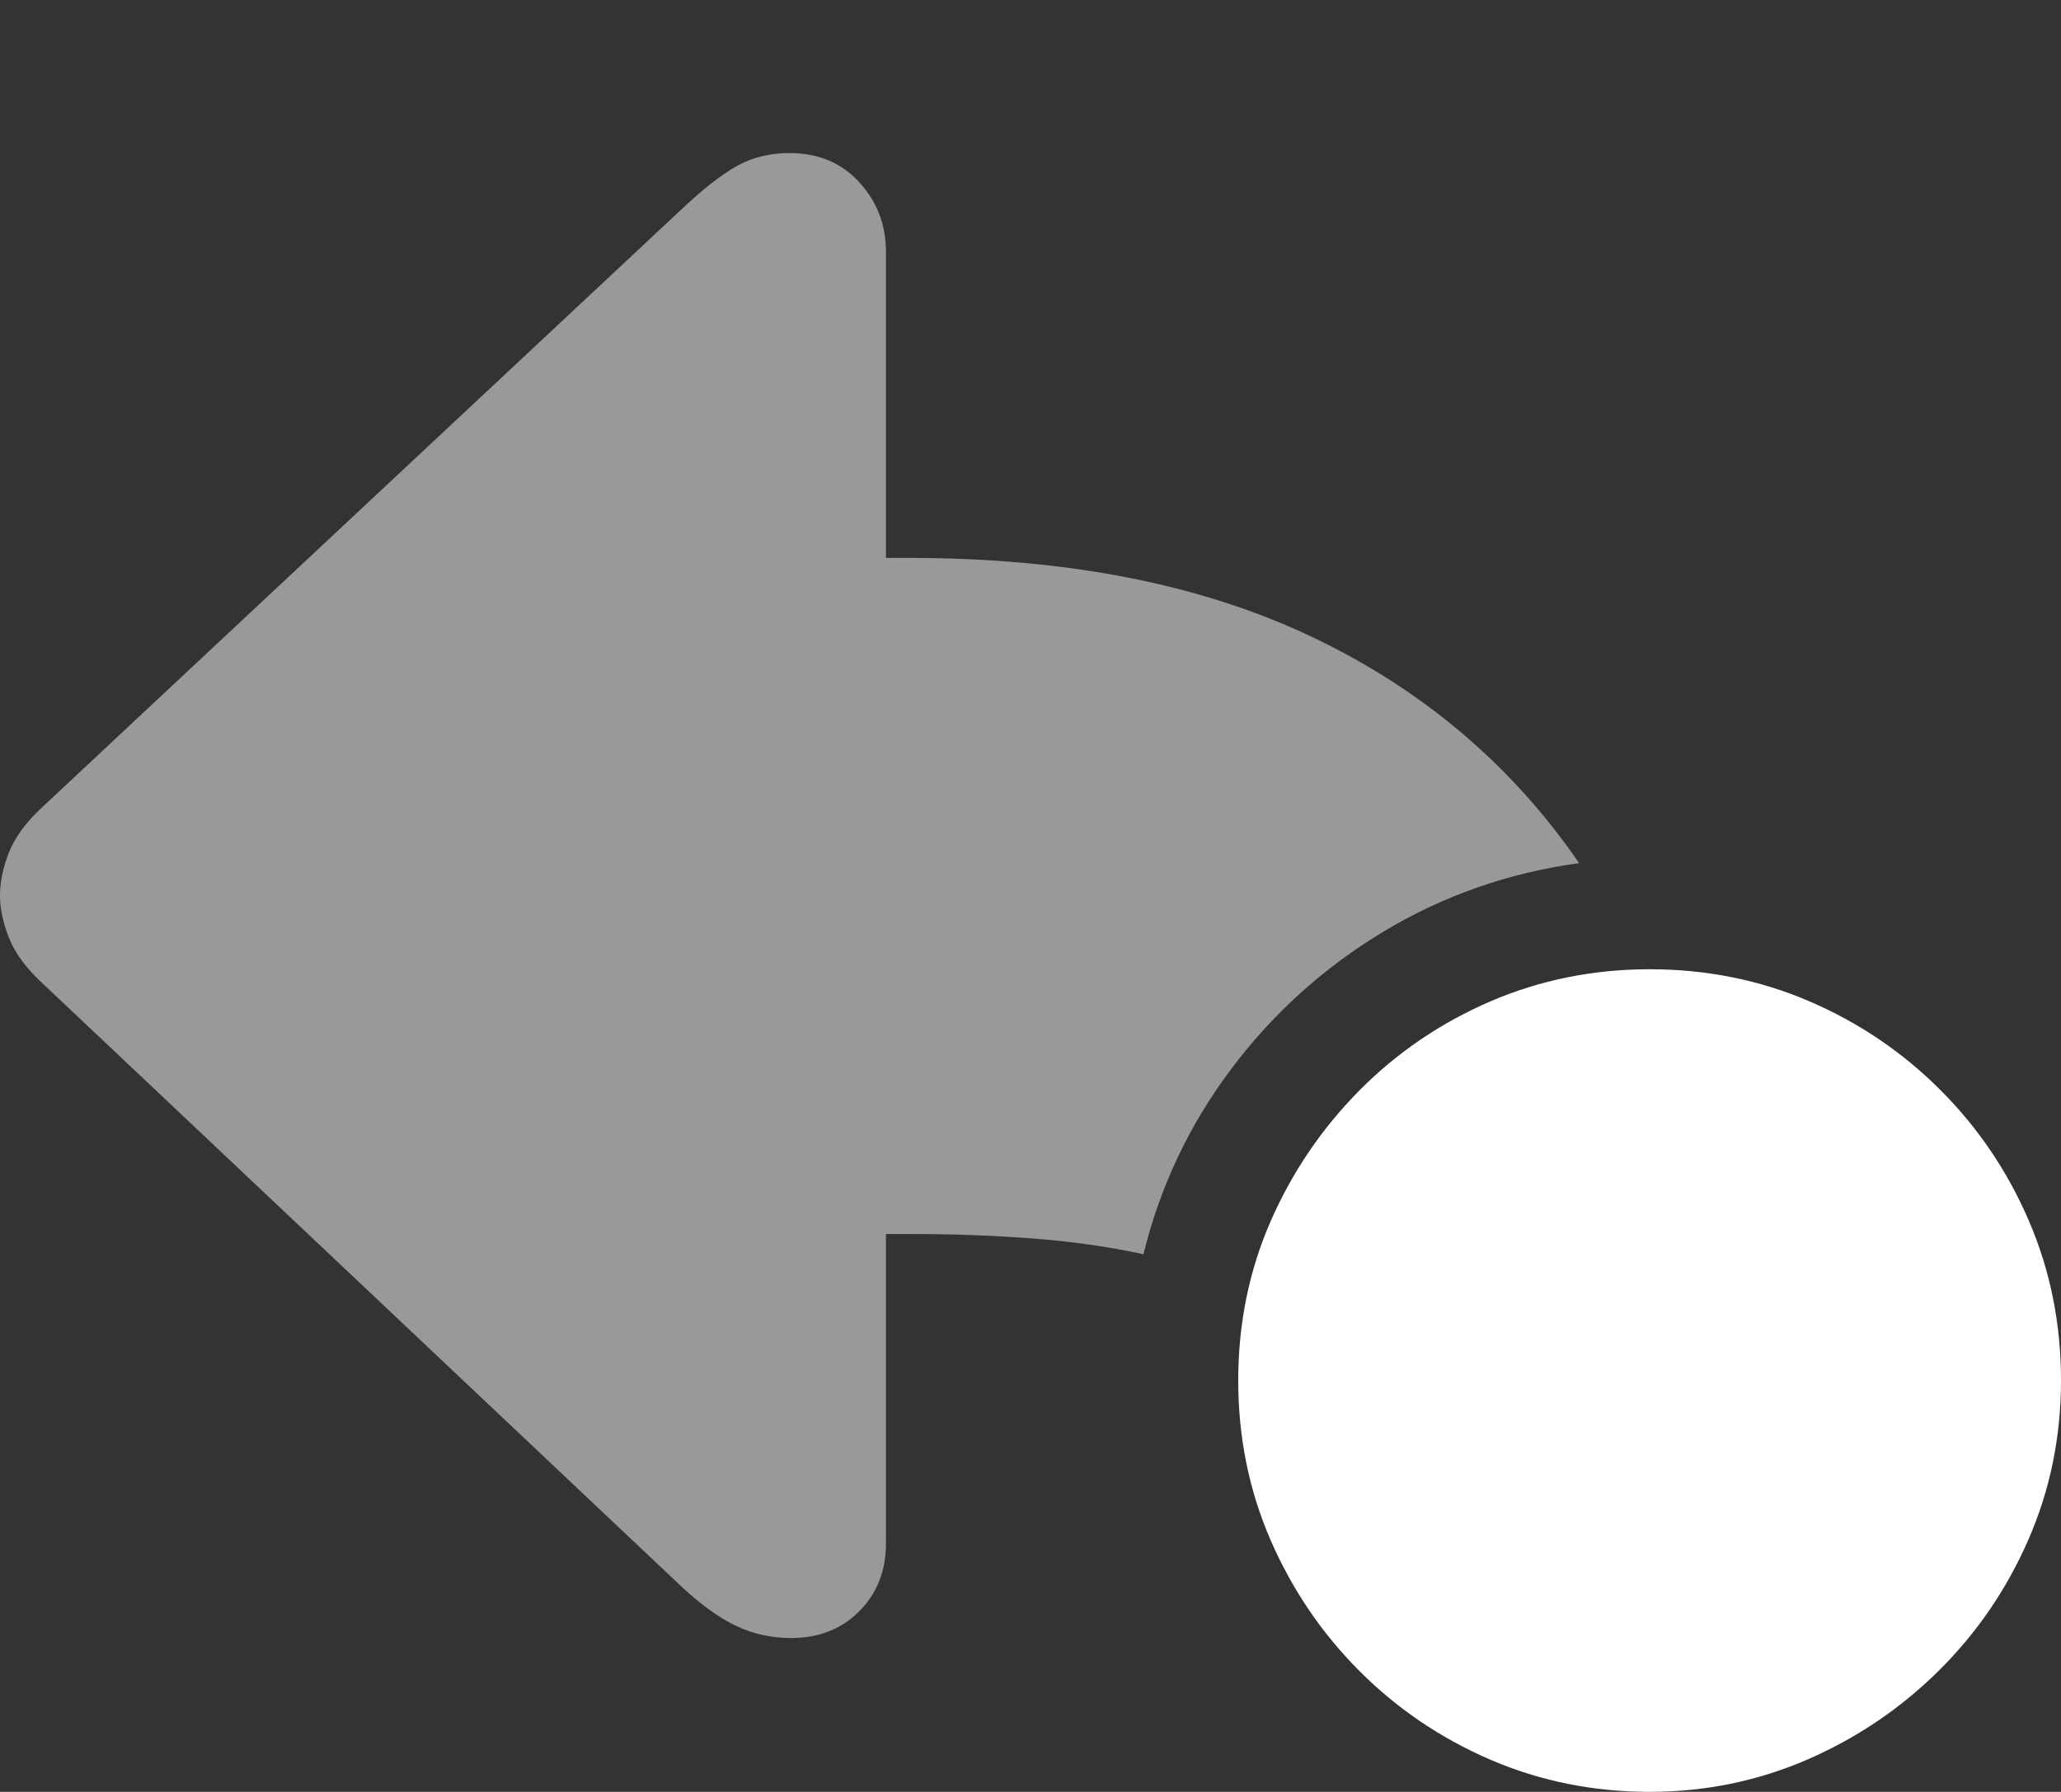 <?xml version="1.0" encoding="UTF-8"?>
<!--Generator: Apple Native CoreSVG 175.5-->
<!DOCTYPE svg
PUBLIC "-//W3C//DTD SVG 1.1//EN"
       "http://www.w3.org/Graphics/SVG/1.1/DTD/svg11.dtd">
<svg version="1.1" xmlns="http://www.w3.org/2000/svg" xmlns:xlink="http://www.w3.org/1999/xlink" width="24.854" height="21.611">
 <rect width="100%" height="100%" fill="#333333" stroke="none"/>
 <g>
  <rect height="21.611" opacity="0" width="24.854" x="0" y="0"/>
  <path d="M9.541 19.756Q10.039 19.756 10.361 19.434Q10.684 19.111 10.684 18.613L10.684 14.883L10.967 14.883Q11.748 14.883 12.451 14.937Q13.154 14.99 13.789 15.127Q14.092 13.896 14.849 12.891Q15.605 11.885 16.685 11.235Q17.764 10.586 19.043 10.41Q17.822 8.633 15.82 7.681Q13.818 6.729 10.967 6.729L10.684 6.729L10.684 3.037Q10.684 2.549 10.361 2.197Q10.039 1.846 9.521 1.846Q9.16 1.846 8.877 2.007Q8.594 2.168 8.203 2.539L0.498 9.746Q0.215 10.01 0.107 10.283Q0 10.557 0 10.801Q0 11.035 0.107 11.309Q0.215 11.582 0.498 11.846L8.203 19.121Q8.555 19.453 8.867 19.605Q9.18 19.756 9.541 19.756Z" fill="rgba(255,255,255,0.5)"/>
  <path d="M19.893 21.611Q20.898 21.611 21.797 21.221Q22.695 20.83 23.384 20.146Q24.072 19.463 24.463 18.564Q24.854 17.666 24.854 16.65Q24.854 15.625 24.468 14.727Q24.082 13.828 23.398 13.145Q22.715 12.461 21.816 12.075Q20.918 11.69 19.893 11.69Q18.877 11.69 17.979 12.075Q17.08 12.461 16.396 13.149Q15.713 13.838 15.322 14.731Q14.932 15.625 14.932 16.65Q14.932 17.676 15.322 18.574Q15.713 19.473 16.396 20.156Q17.08 20.84 17.979 21.226Q18.877 21.611 19.893 21.611Z" fill="#ffffff"/>
  <path d="M17.568 17.412Q17.314 17.412 17.139 17.231Q16.963 17.051 16.963 16.807Q16.963 16.562 17.144 16.387Q17.324 16.211 17.568 16.211L19.336 16.211L19.336 13.76Q19.336 13.516 19.512 13.345Q19.688 13.174 19.941 13.174Q20.186 13.174 20.361 13.345Q20.537 13.516 20.537 13.76L20.537 16.807Q20.537 17.061 20.366 17.236Q20.195 17.412 19.941 17.412Z" fill="none"/>
 </g>
</svg>
